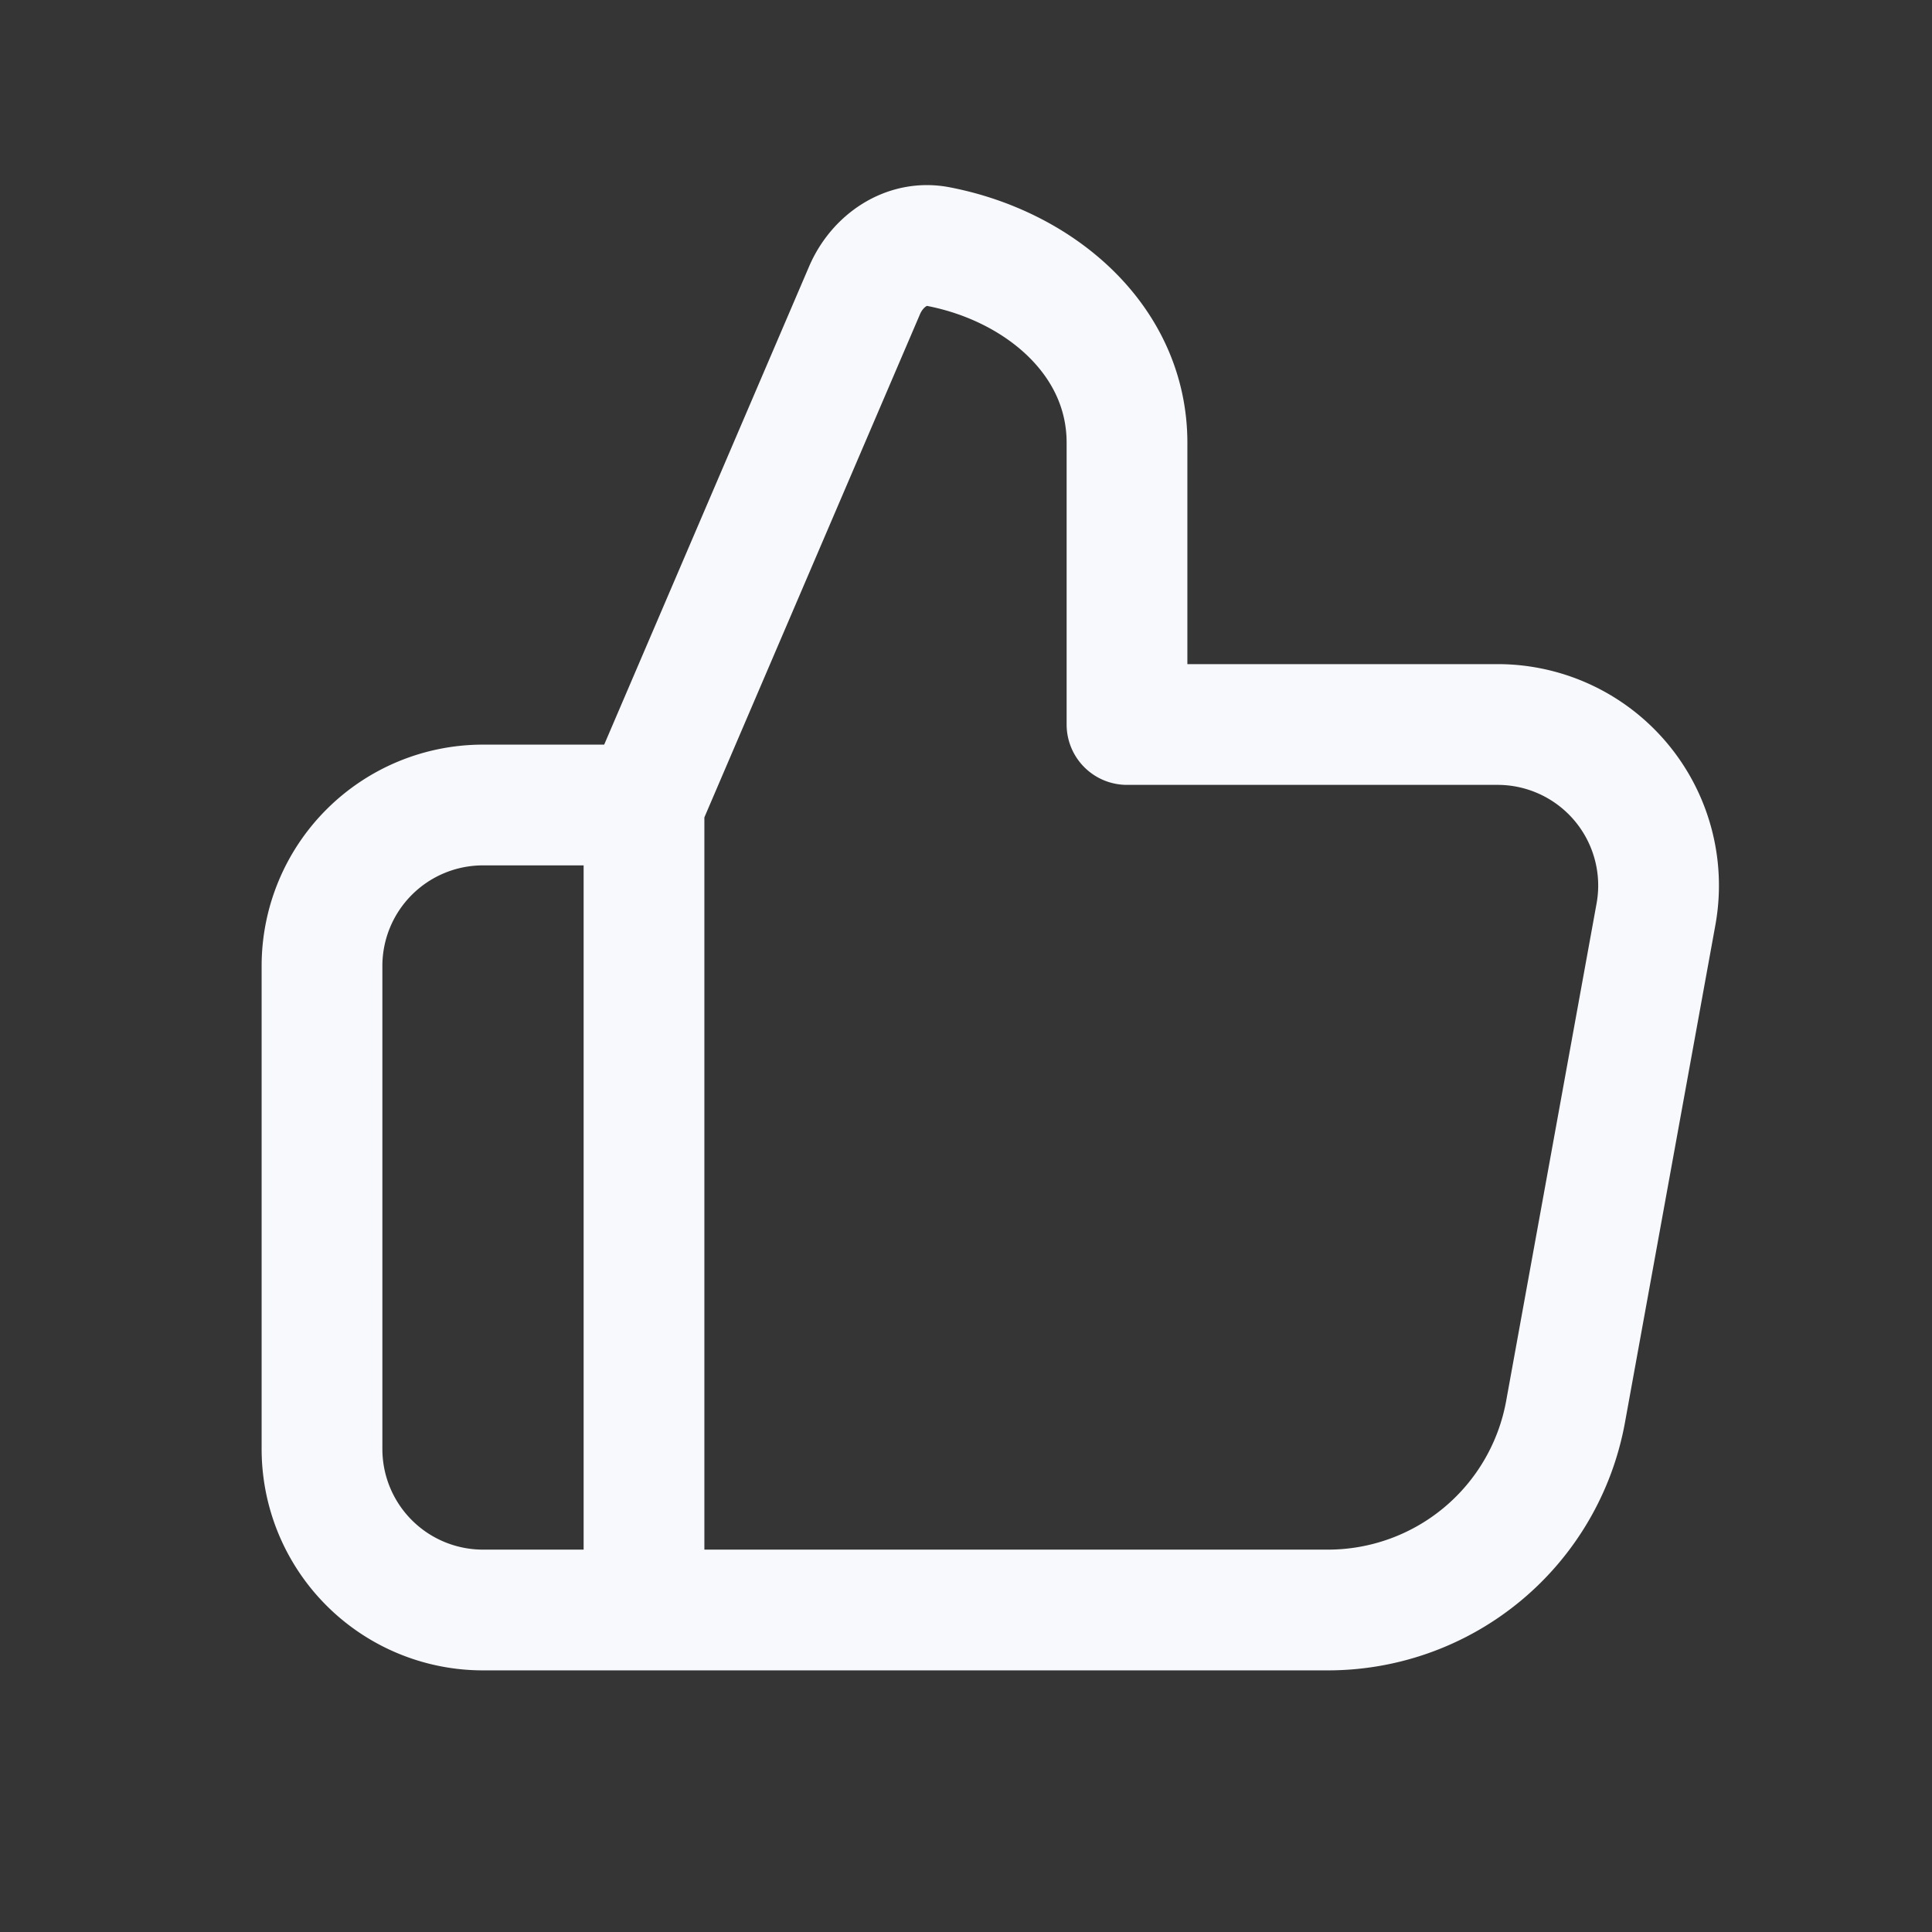 <svg xmlns="http://www.w3.org/2000/svg" width="24" height="24" fill="none"><rect width="100%" height="100%" fill="#333333" stroke="none"/><path fill="#fff" fill-opacity=".01" d="M24 0v24H0V0z"/><path stroke="#F7F9FC" stroke-linejoin="round" stroke-width="1.5" d="m8 10 2.74-6.394c.158-.368.523-.619.915-.543C12.909 3.304 14 4.22 14 5.5V9h4.604a2 2 0 0 1 1.967 2.358l-1.123 6.179A3 3 0 0 1 16.496 20H8m0-10v10m0-10H6a2 2 0 0 0-2 2v6a2 2 0 0 0 2 2h2"/></svg>